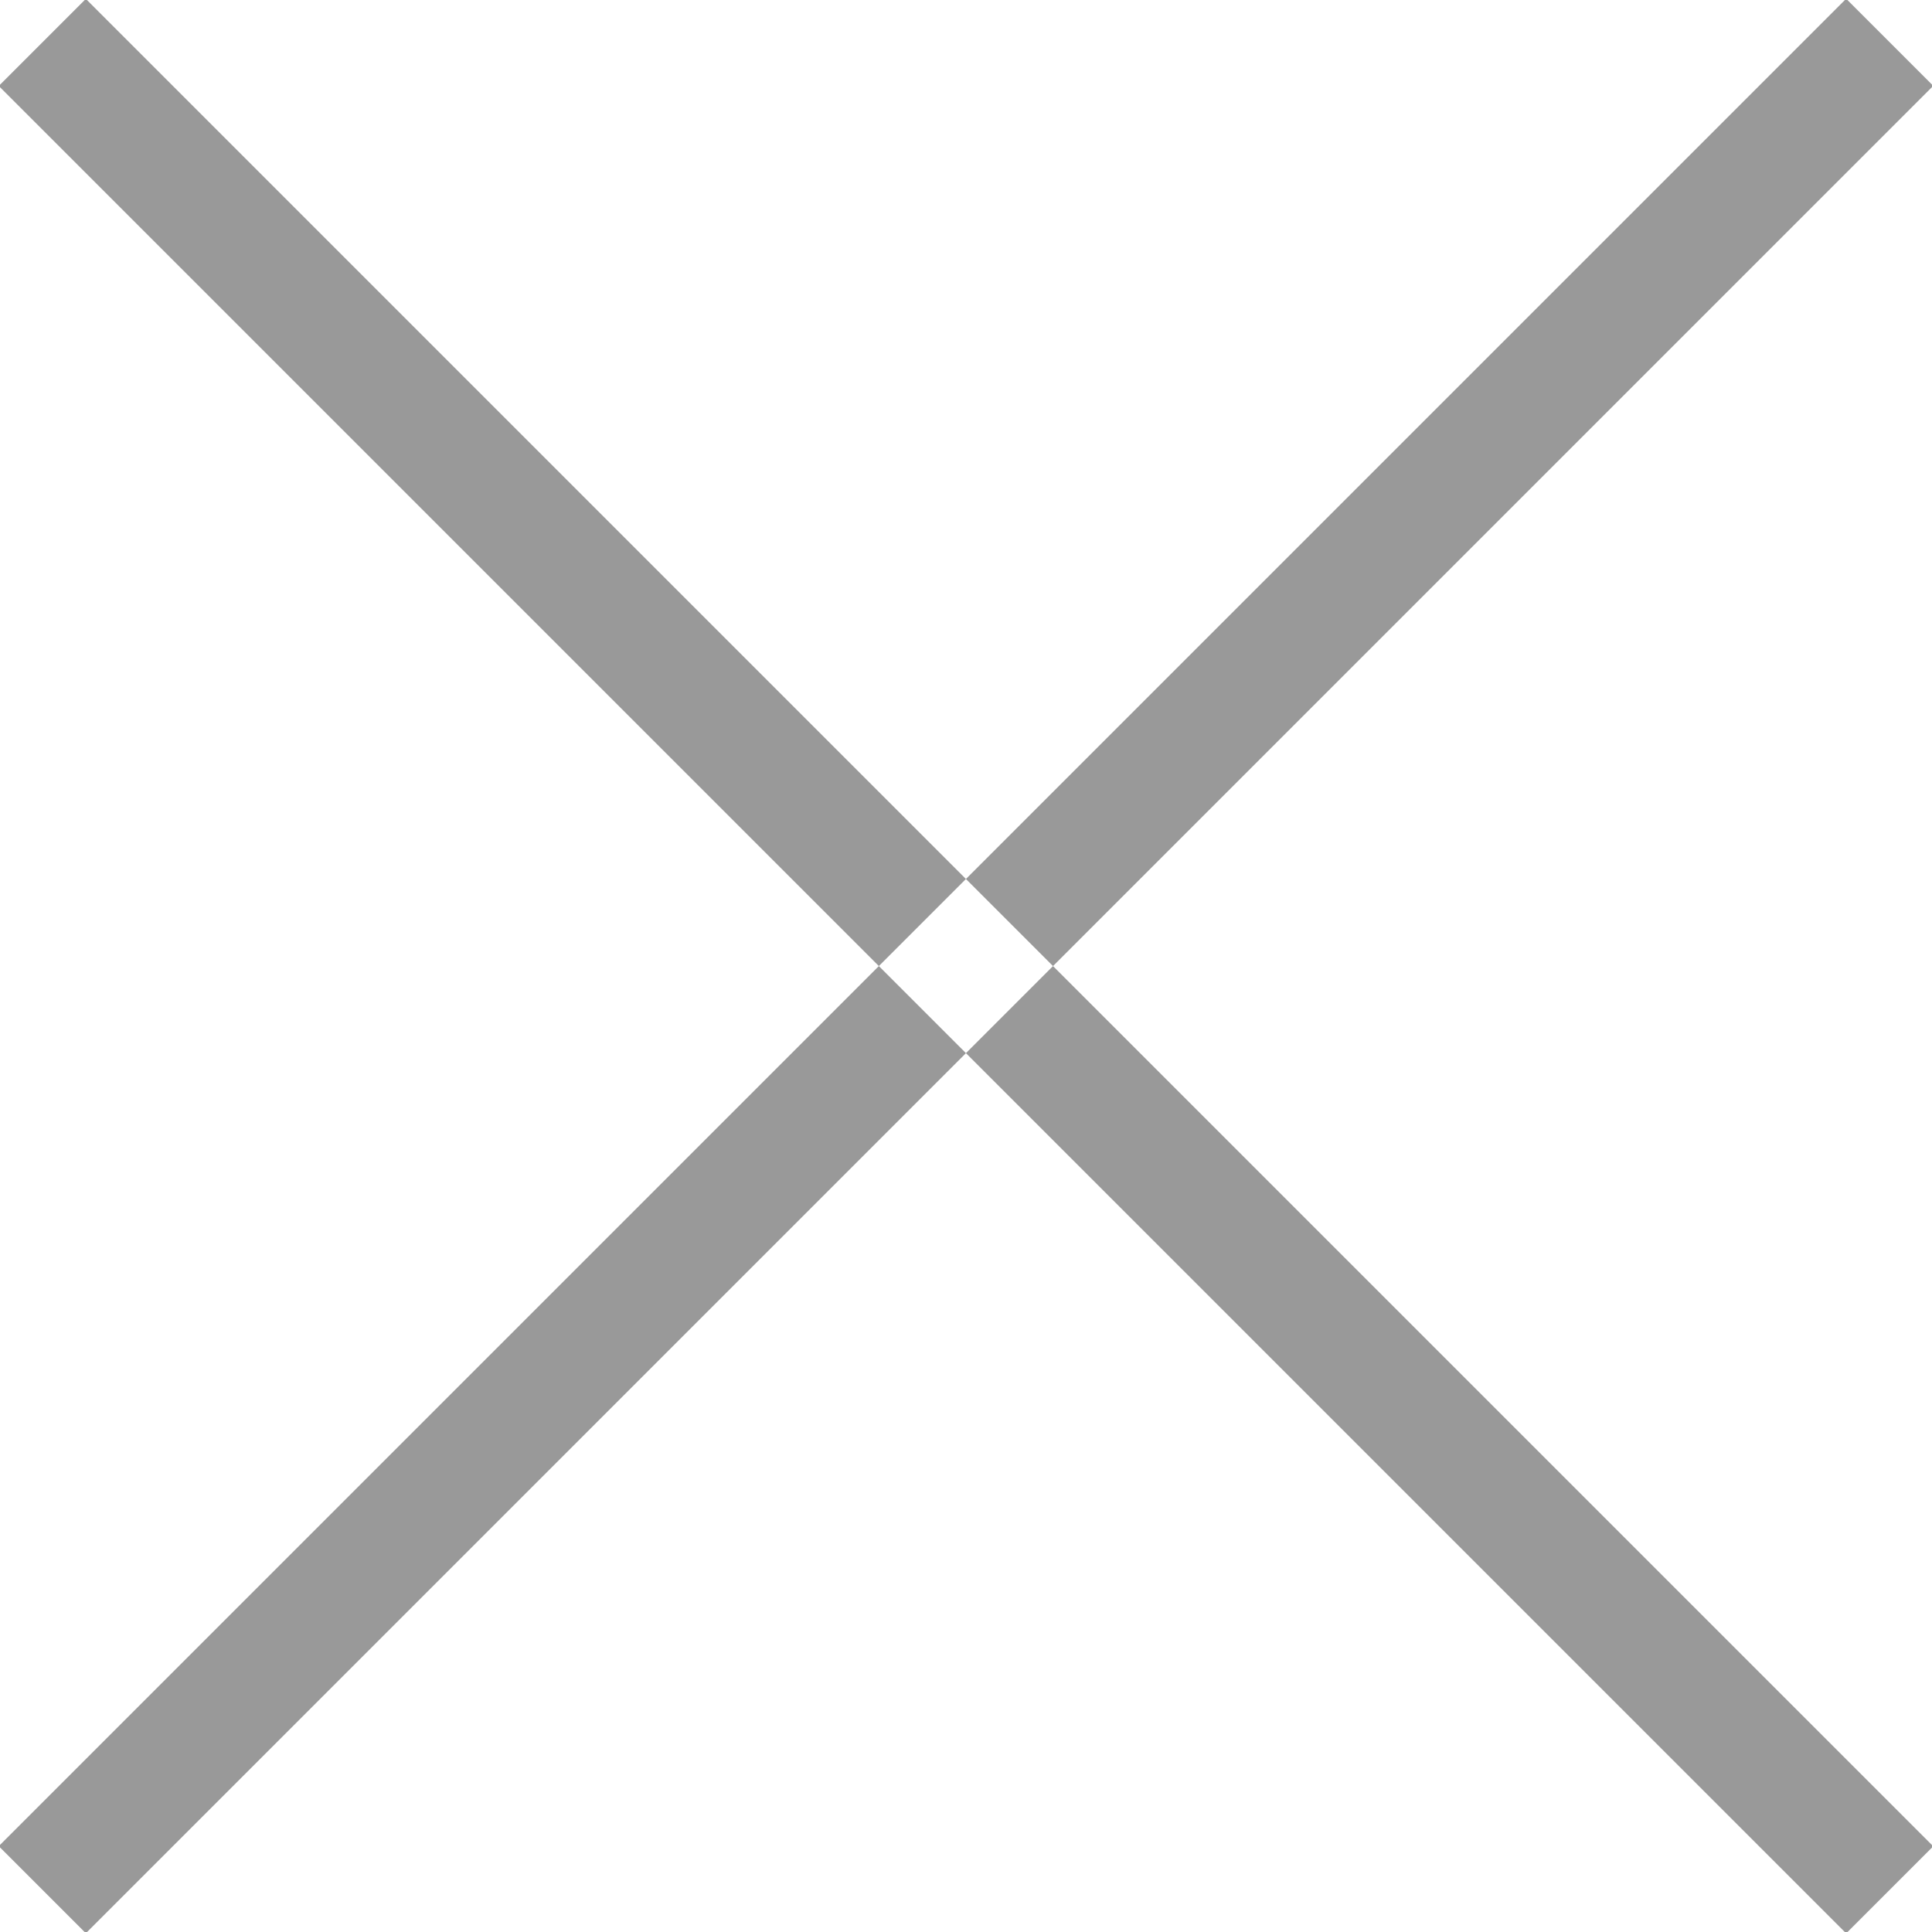<svg xmlns="http://www.w3.org/2000/svg" width="14" height="14" viewBox="0 0 14 14">
<defs>
    <style>
      .cls-1 {
        fill-rule: evenodd;
        opacity: 0.4;
      }
    </style>
  </defs>
  <path id="Close" class="cls-1" d="M249.622,32.009l-0.631-.631,13.387-13.387,0.631,0.631Zm-0.631-13.386,0.631-.631,13.387,13.387-0.631.631Z" transform="translate(-249 -18)"/>
</svg>
